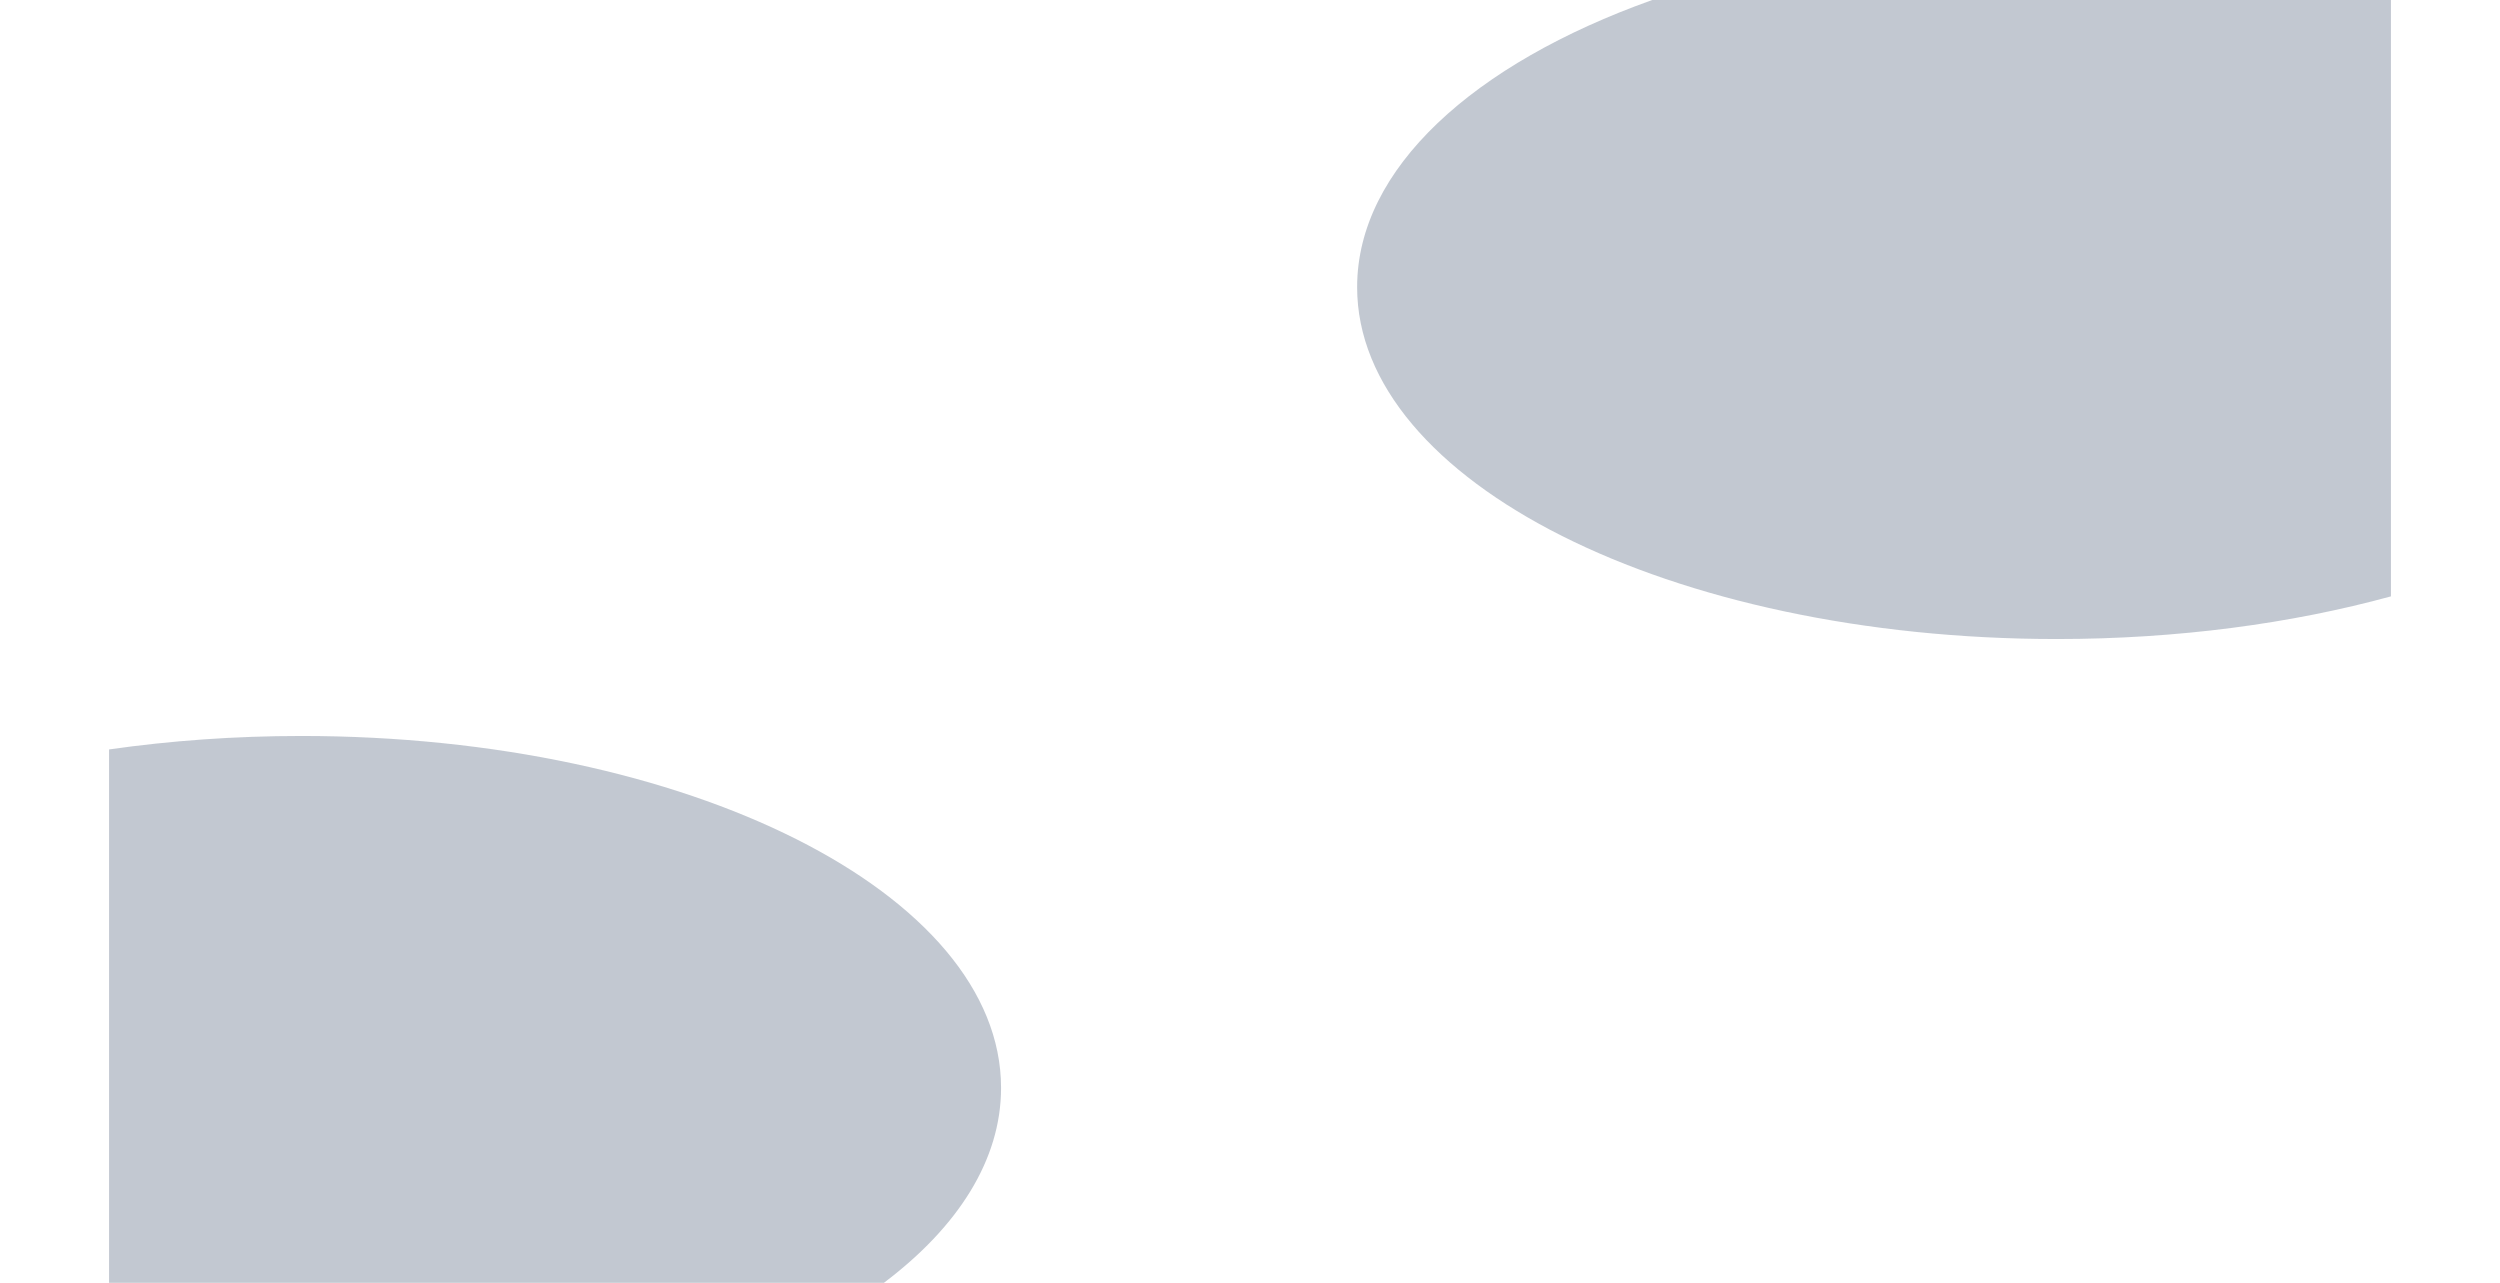 <?xml version="1.0" encoding="UTF-8"?>
<!DOCTYPE svg PUBLIC "-//W3C//DTD SVG 1.1//EN" "http://www.w3.org/Graphics/SVG/1.1/DTD/svg11.dtd">
<!-- Creator: CorelDRAW X7 -->
<svg xmlns="http://www.w3.org/2000/svg" xml:space="preserve" width="499.27mm" height="256.19mm" version="1.1" style="shape-rendering:geometricPrecision; text-rendering:geometricPrecision; image-rendering:optimizeQuality; fill-rule:evenodd; clip-rule:evenodd"
viewBox="0 0 49927 25619"
 xmlns:xlink="http://www.w3.org/1999/xlink">
 <defs>
  <style type="text/css">
   <![CDATA[
    .fil0 {fill:#0E2748;fill-opacity:0.251}
   ]]>
  </style>
 </defs>
 <g id="Layer_x0020_1">
  <g id="_601601600">
   <path class="fil0" d="M41074 12762c2418,0 4691,-309 6675,-852l0 -11910 -14752 0c-3567,1273 -5894,3367 -5894,5735 0,3881 6255,7027 13971,7027z"/>
   <path class="fil0" d="M17652 25619c1478,-1114 2340,-2453 2340,-3893 0,-3881 -6256,-7028 -13972,-7028 -1332,0 -2621,94 -3842,269l0 10652 15474 0z"/>
  </g>
 </g>
</svg>
